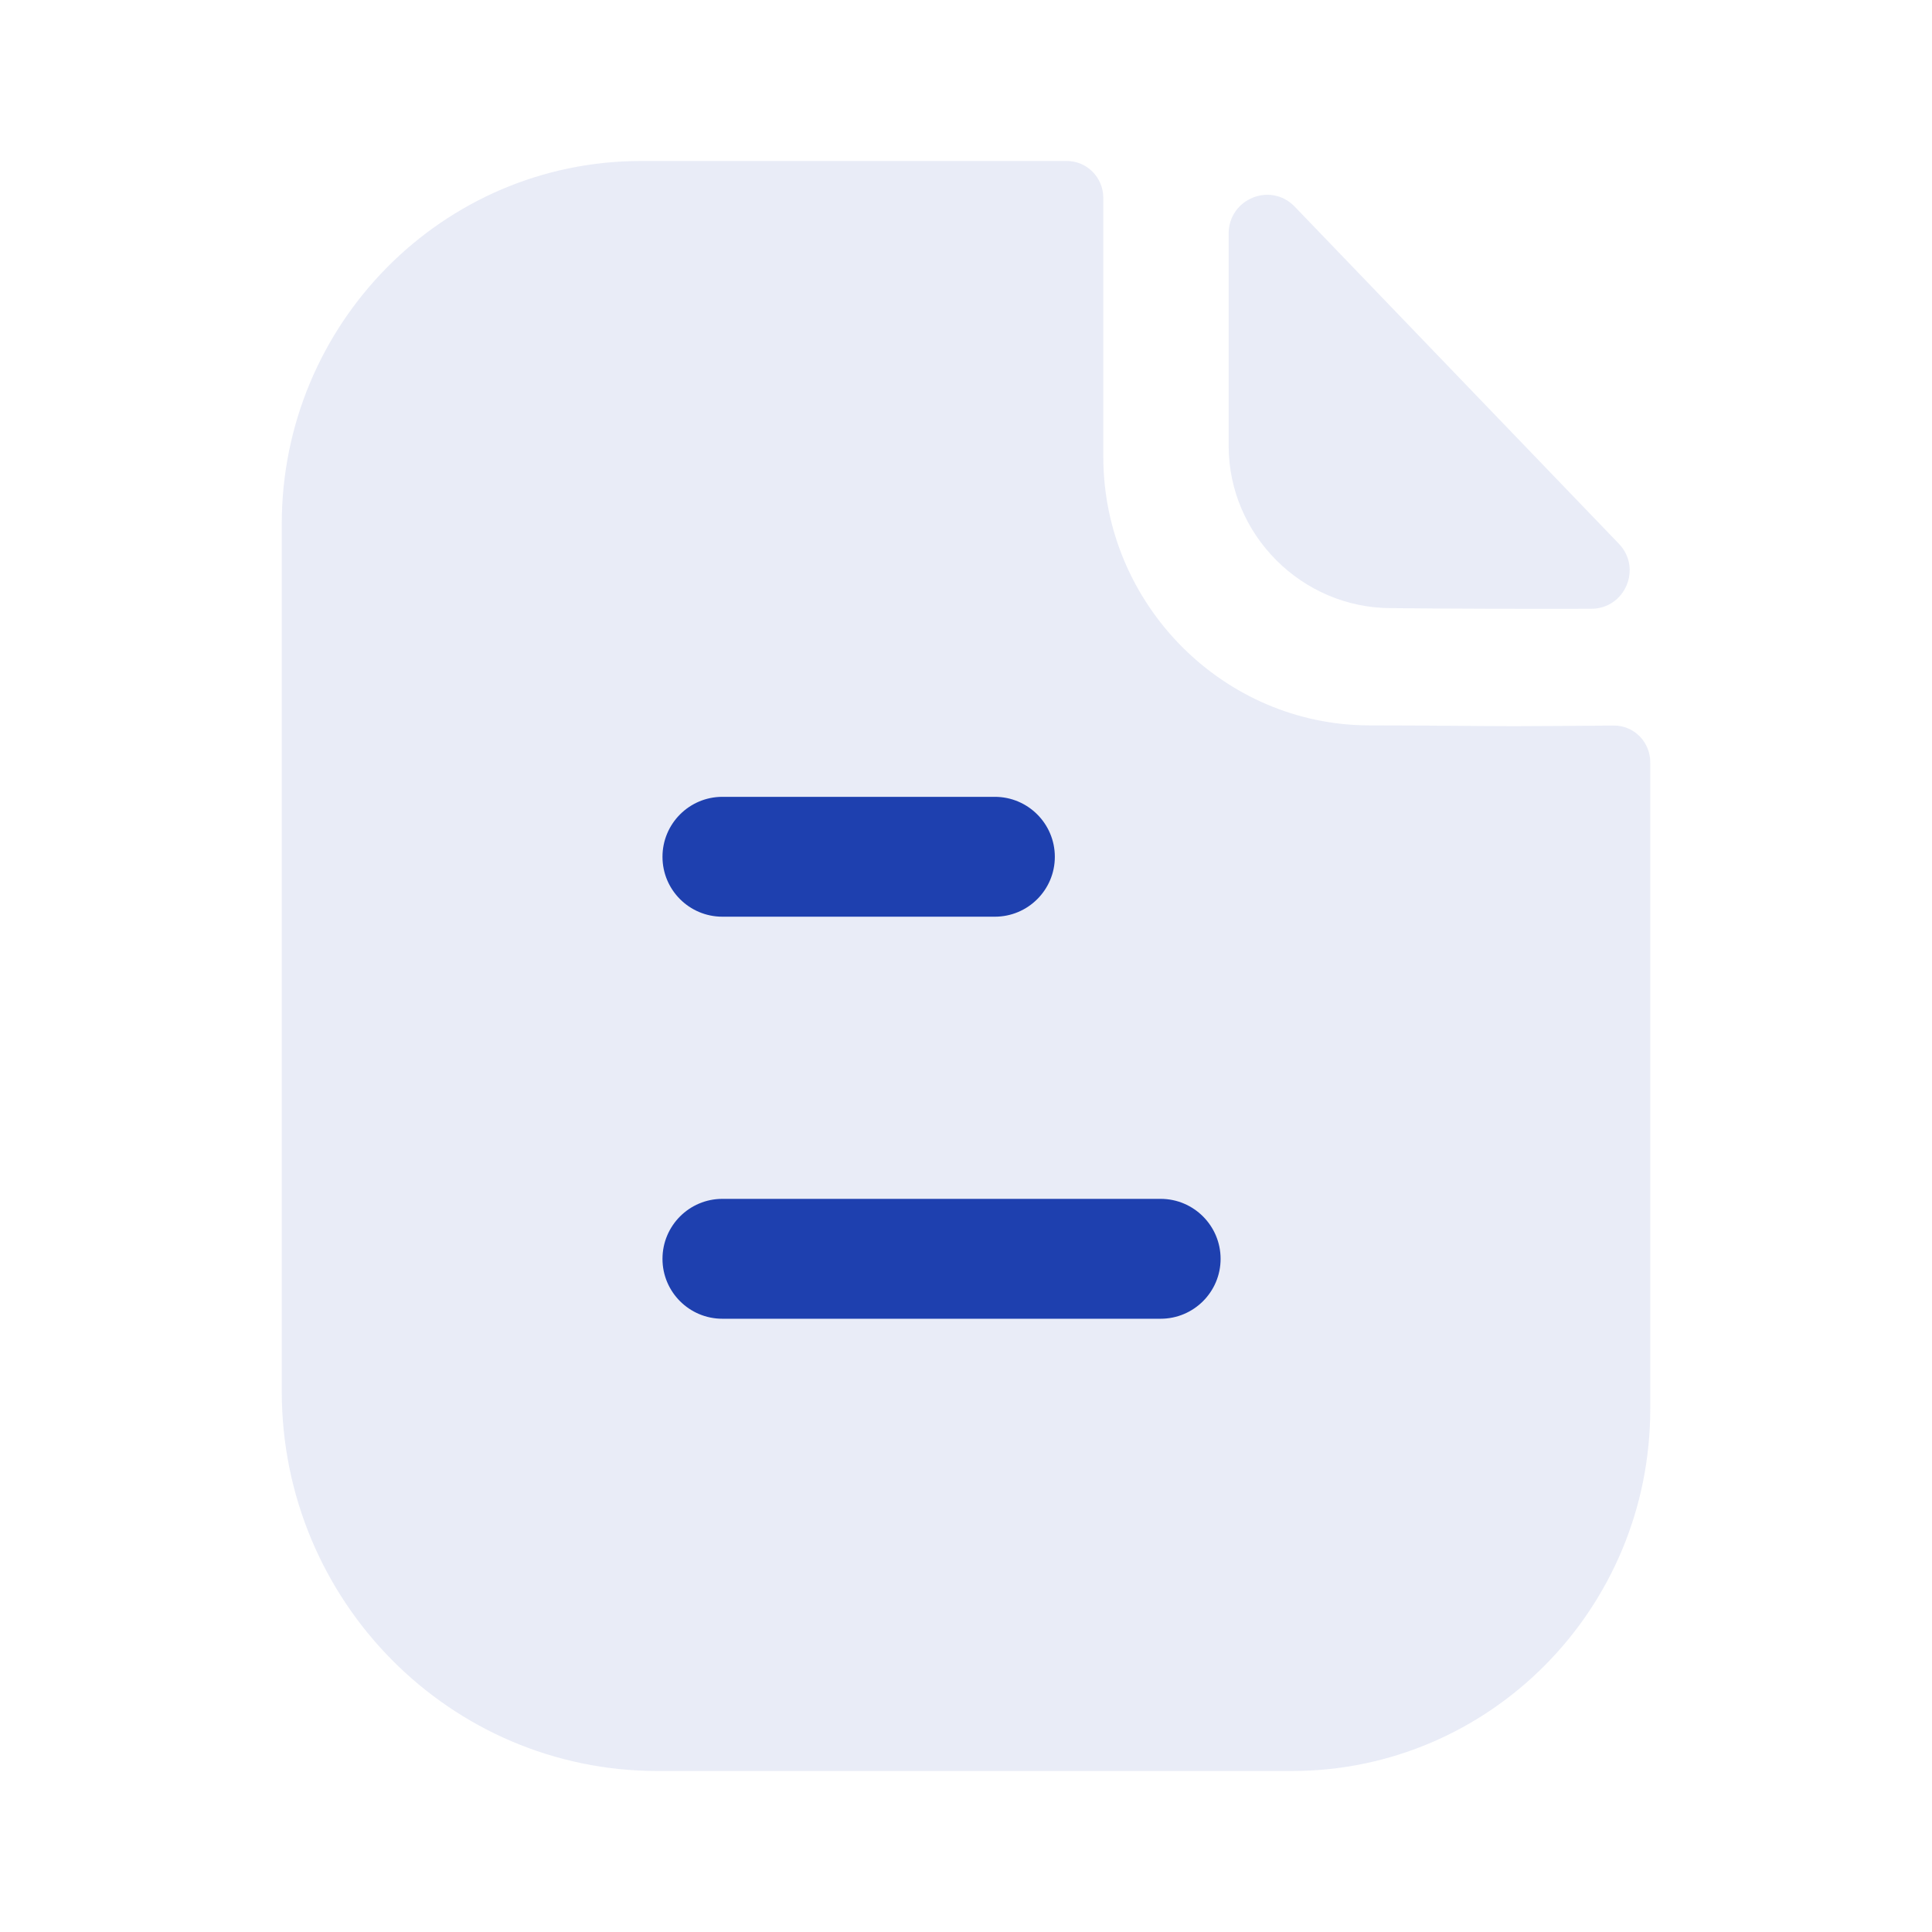 <svg width="100" height="100" viewBox="0 0 100 100" fill="none" xmlns="http://www.w3.org/2000/svg">
<path opacity="0.1" d="M78.37 37.587C76.489 37.587 73.997 37.546 70.894 37.546C63.328 37.546 57.107 31.283 57.107 23.646V10.246C57.107 9.192 56.265 8.333 55.221 8.333H33.182C22.897 8.333 14.584 16.775 14.584 27.121V72.017C14.584 82.871 23.293 91.667 34.04 91.667H66.86C77.108 91.667 85.417 83.279 85.417 72.925V39.462C85.417 38.404 84.579 37.55 83.531 37.554C81.77 37.567 79.657 37.587 78.37 37.587Z" fill="#1E40AF"/>
<path opacity="0.1" d="M67.016 10.697C65.77 9.401 63.595 10.293 63.595 12.089V23.076C63.595 27.685 67.391 31.476 71.999 31.476C74.904 31.51 78.937 31.518 82.362 31.51C84.116 31.506 85.008 29.41 83.791 28.143C79.395 23.572 71.524 15.38 67.016 10.697Z" fill="#1E40AF"/>
<path fill-rule="evenodd" clip-rule="evenodd" d="M37.39 47.448H51.494C53.207 47.448 54.598 46.061 54.598 44.348C54.598 42.636 53.207 41.244 51.494 41.244H37.39C35.678 41.244 34.29 42.636 34.29 44.348C34.29 46.061 35.678 47.448 37.39 47.448ZM37.39 68.258H60.074C61.786 68.258 63.178 66.87 63.178 65.158C63.178 63.445 61.786 62.053 60.074 62.053H37.39C35.678 62.053 34.29 63.445 34.29 65.158C34.29 66.87 35.678 68.258 37.39 68.258Z" fill="#1E40AF"/>
</svg>
